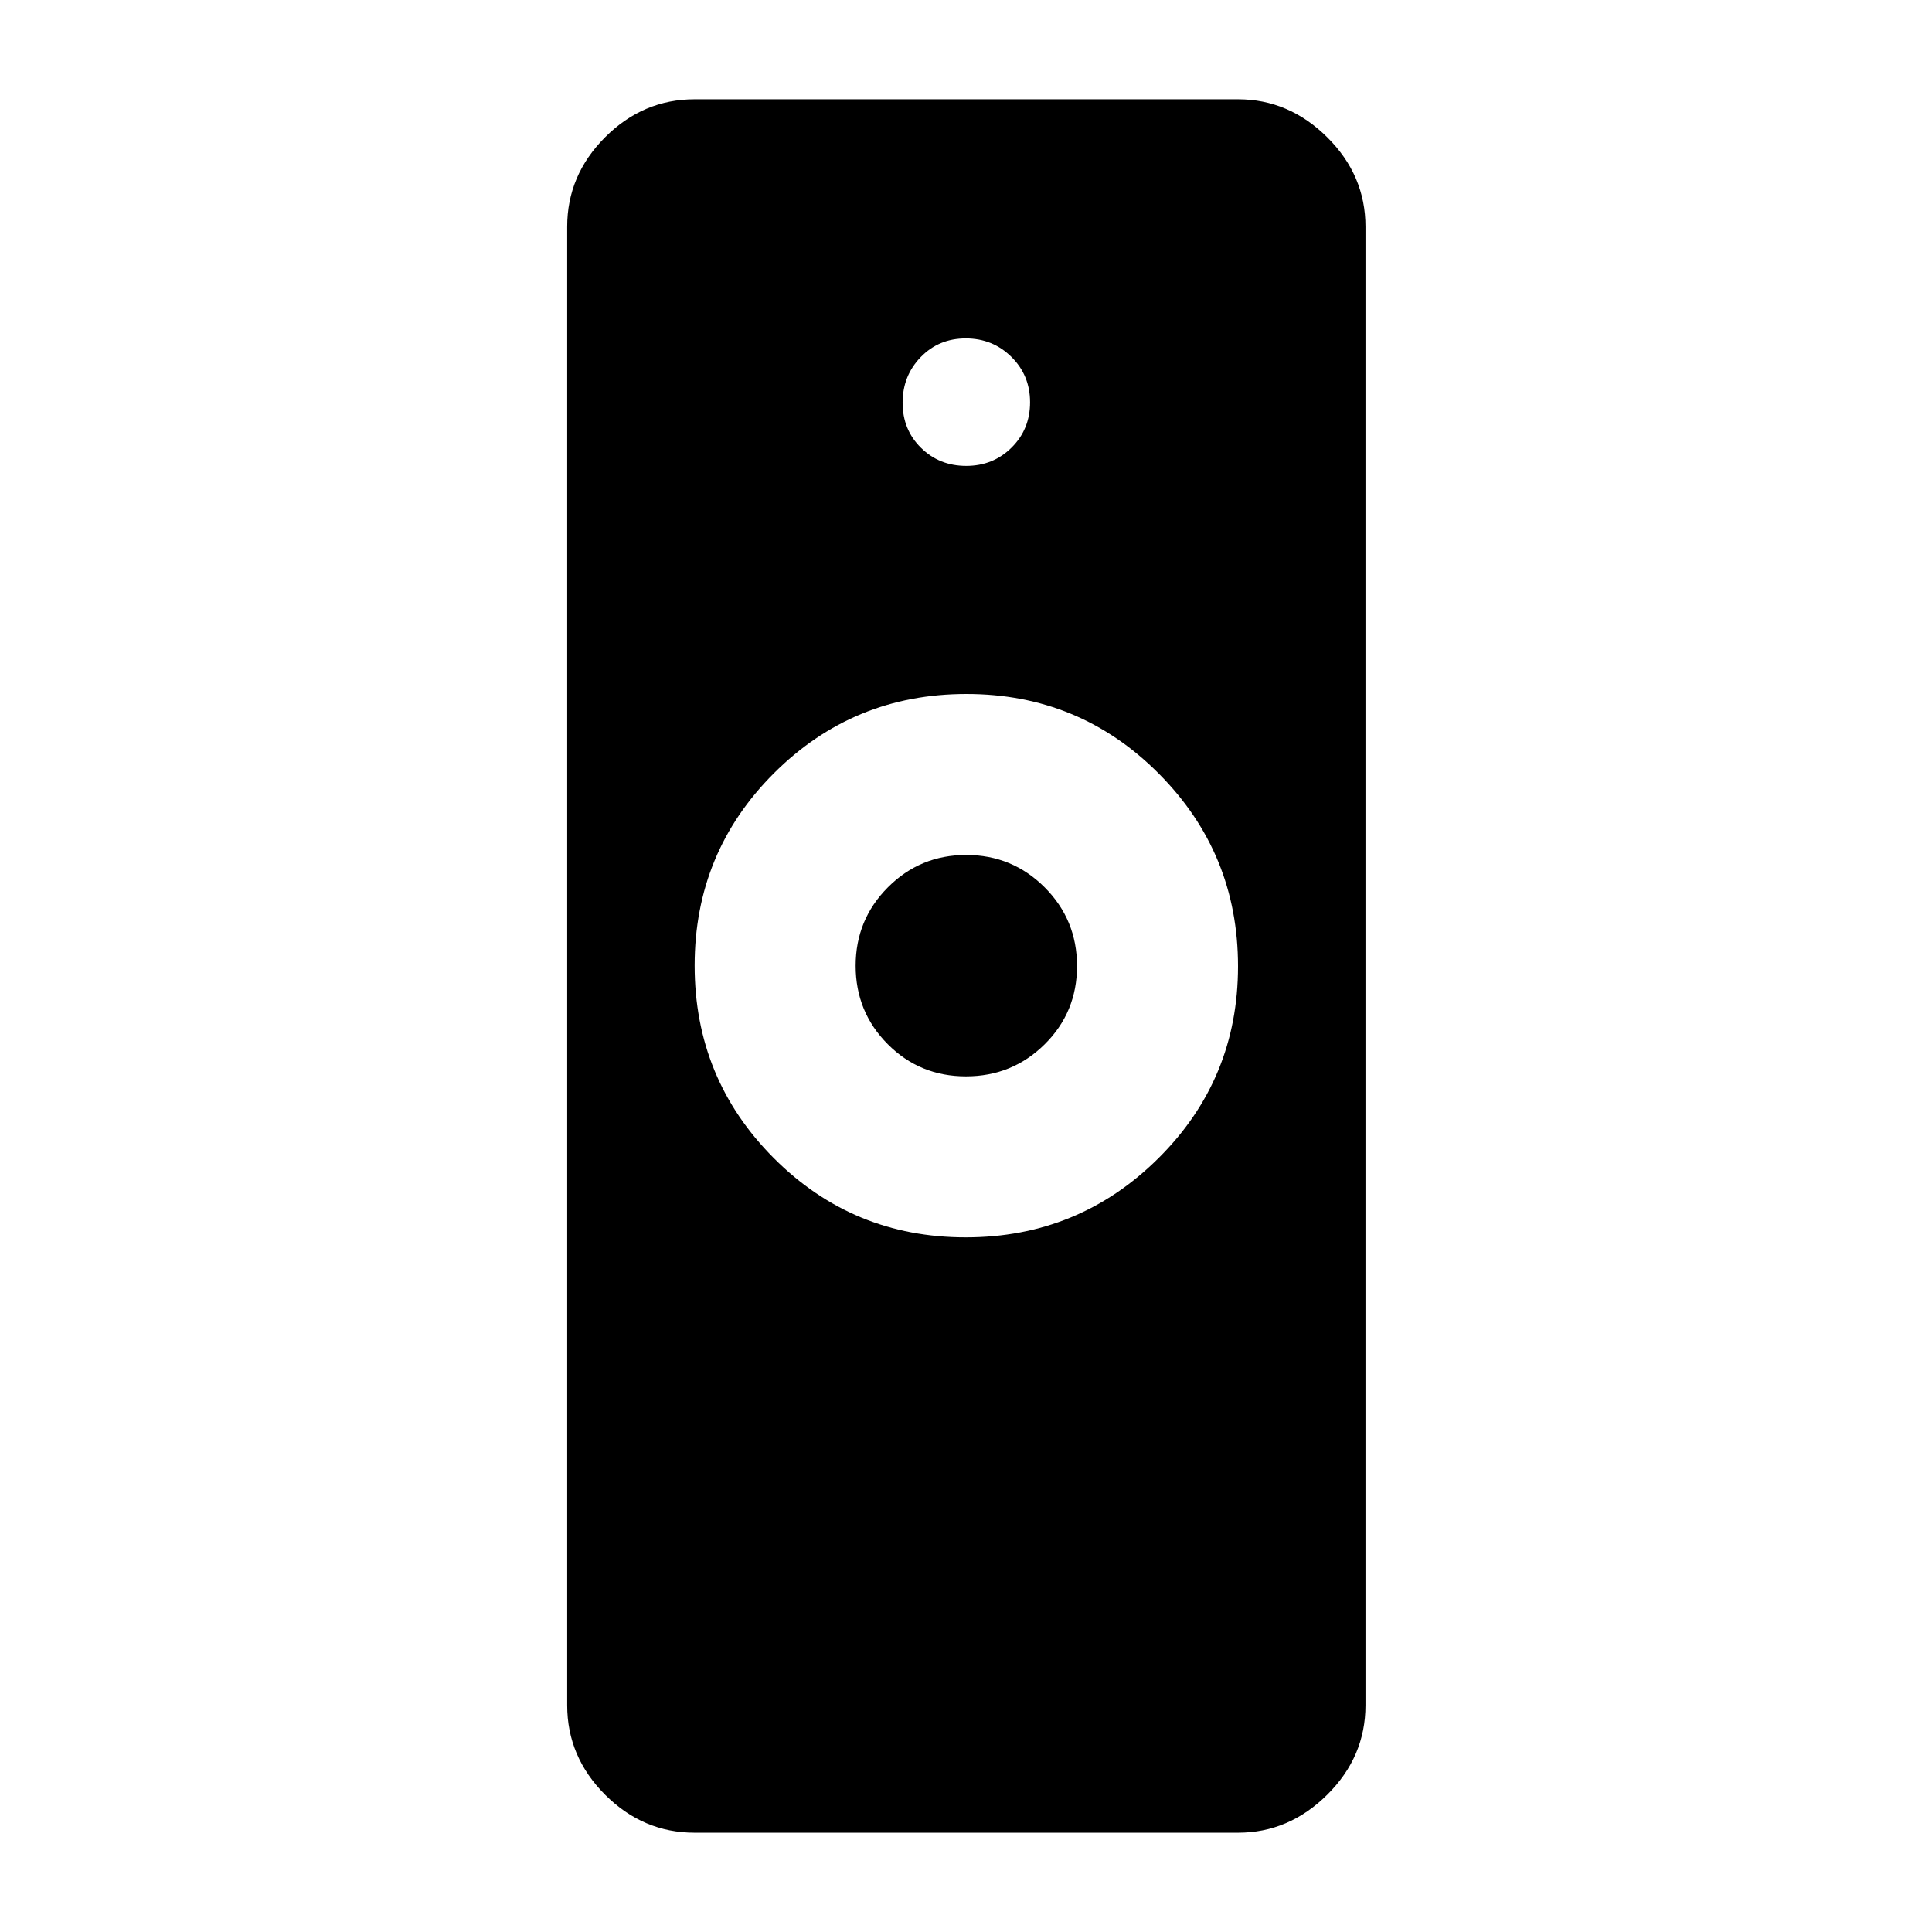 <svg xmlns="http://www.w3.org/2000/svg" height="40" viewBox="0 -960 960 960" width="40"><path d="M479.873-345.166q56.127 0 95.711-39.29 39.583-39.289 39.583-95.417 0-56.127-39.358-95.711-39.358-39.583-95.584-39.583-56.225 0-95.642 39.358-39.417 39.358-39.417 95.584 0 56.225 39.29 95.642 39.289 39.417 95.417 39.417ZM345.166-49.333q-25.625 0-44.479-18.854t-18.854-44.479v-734.668q0-25.625 18.854-44.479t44.479-18.854h270.001q25.271 0 44.302 18.854t19.031 44.479v734.668q0 25.625-19.031 44.479t-44.302 18.854H345.166ZM479.99-425.167q-22.99 0-38.907-16.024-15.916-16.025-15.916-38.917 0-22.892 16.024-38.975 16.025-16.084 38.917-16.084 22.892 0 38.975 16.094 16.084 16.093 16.084 39.083t-16.094 38.907q-16.093 15.916-39.083 15.916Zm.127-303.333q13.383 0 22.55-9.117 9.166-9.117 9.166-22.5t-9.283-22.55q-9.284-9.166-22.667-9.166-13.383 0-22.383 9.283-9 9.284-9 22.667 0 13.383 9.117 22.383t22.5 9Z"/></svg>